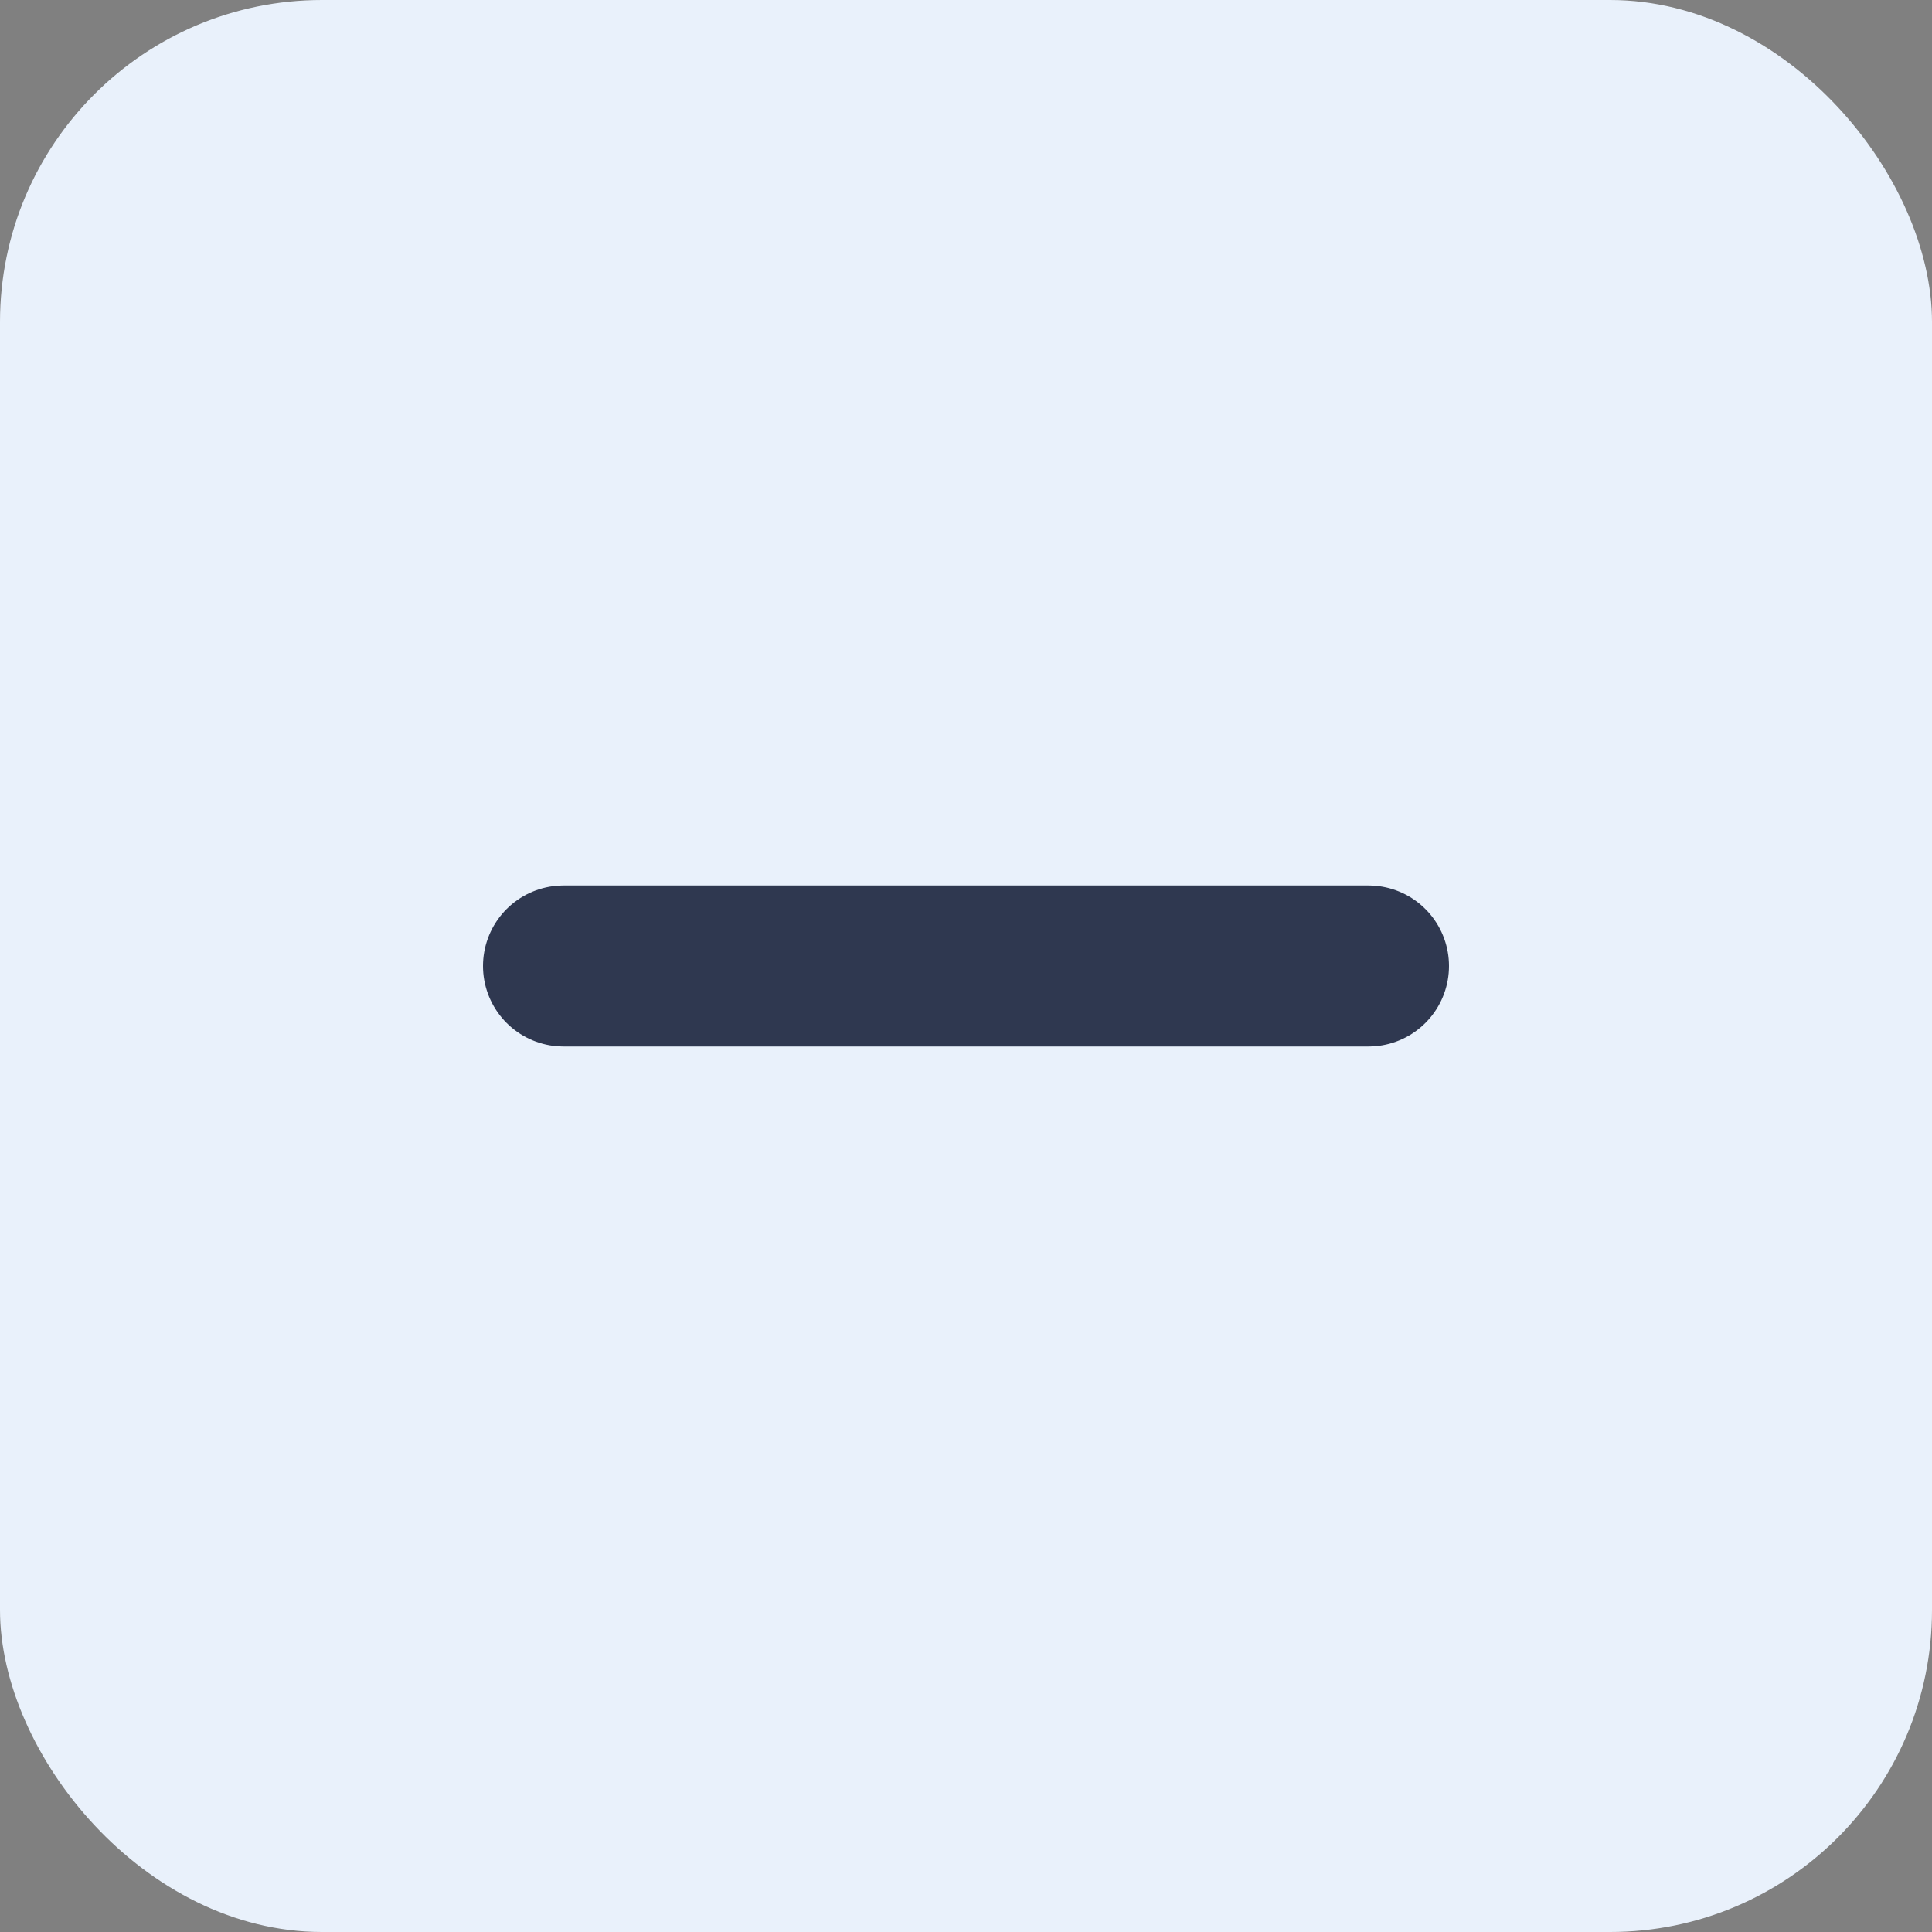 <svg width="24" height="24" viewBox="0 0 24 24" fill="none" xmlns="http://www.w3.org/2000/svg">
<rect x="0" y="0" width="24" height="24" fill="#808080" stroke="none"/>
<rect width="24" height="24" rx="4" fill="#E9F1FB"/>
<line x1="7" y1="12" x2="17" y2="12" stroke="#2F3850" stroke-width="2" stroke-linecap="round"/>
</svg>
